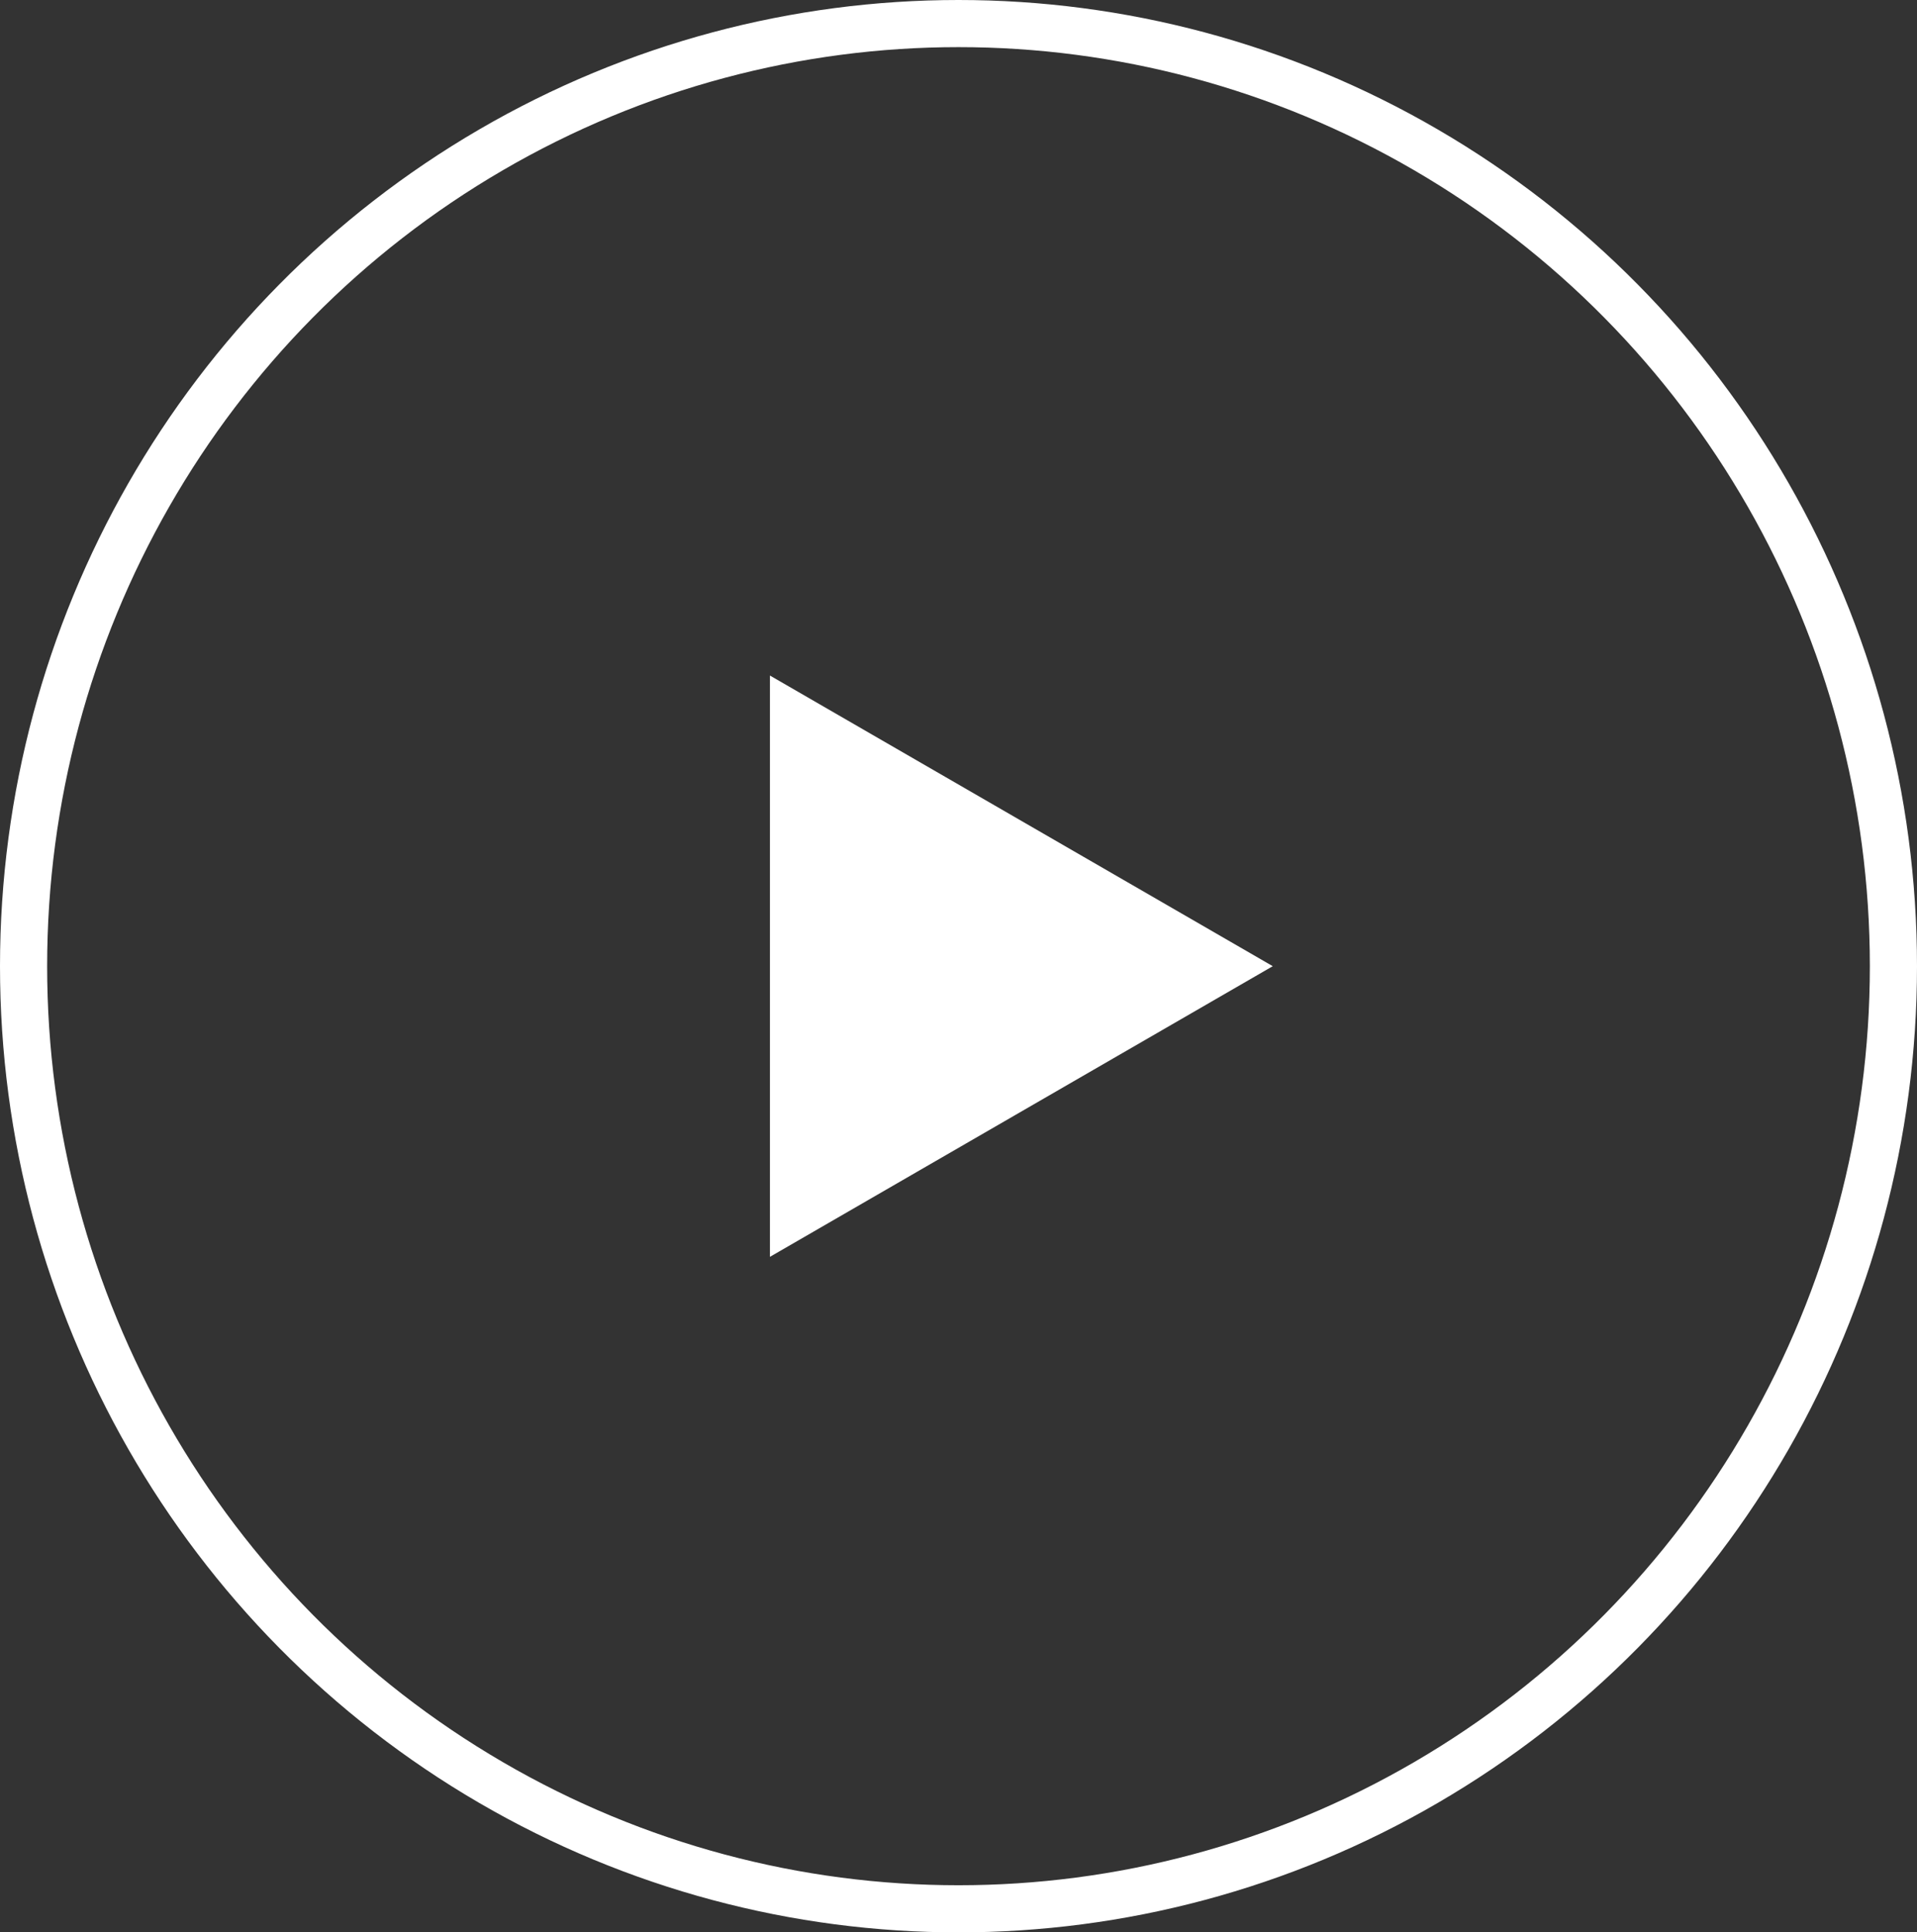 <svg xmlns="http://www.w3.org/2000/svg" width="122" height="123" viewBox="0 0 122 123">
  <rect x="0" y="0" width="122" height="123" fill="#333333" stroke="none"/>
  <path id="Polygon_5" data-name="Polygon 5" d="M18.5,0,37,32H0Z" transform="translate(81 43) rotate(90)" fill="#fff"/>
  <g id="Ellipse_120" data-name="Ellipse 120" fill="none" stroke="#fff" stroke-width="3">
    <ellipse cx="61" cy="61.5" rx="61" ry="61.5" stroke="none"/>
    <ellipse cx="61" cy="61.5" rx="59.5" ry="60" fill="none"/>
  </g>
</svg>
